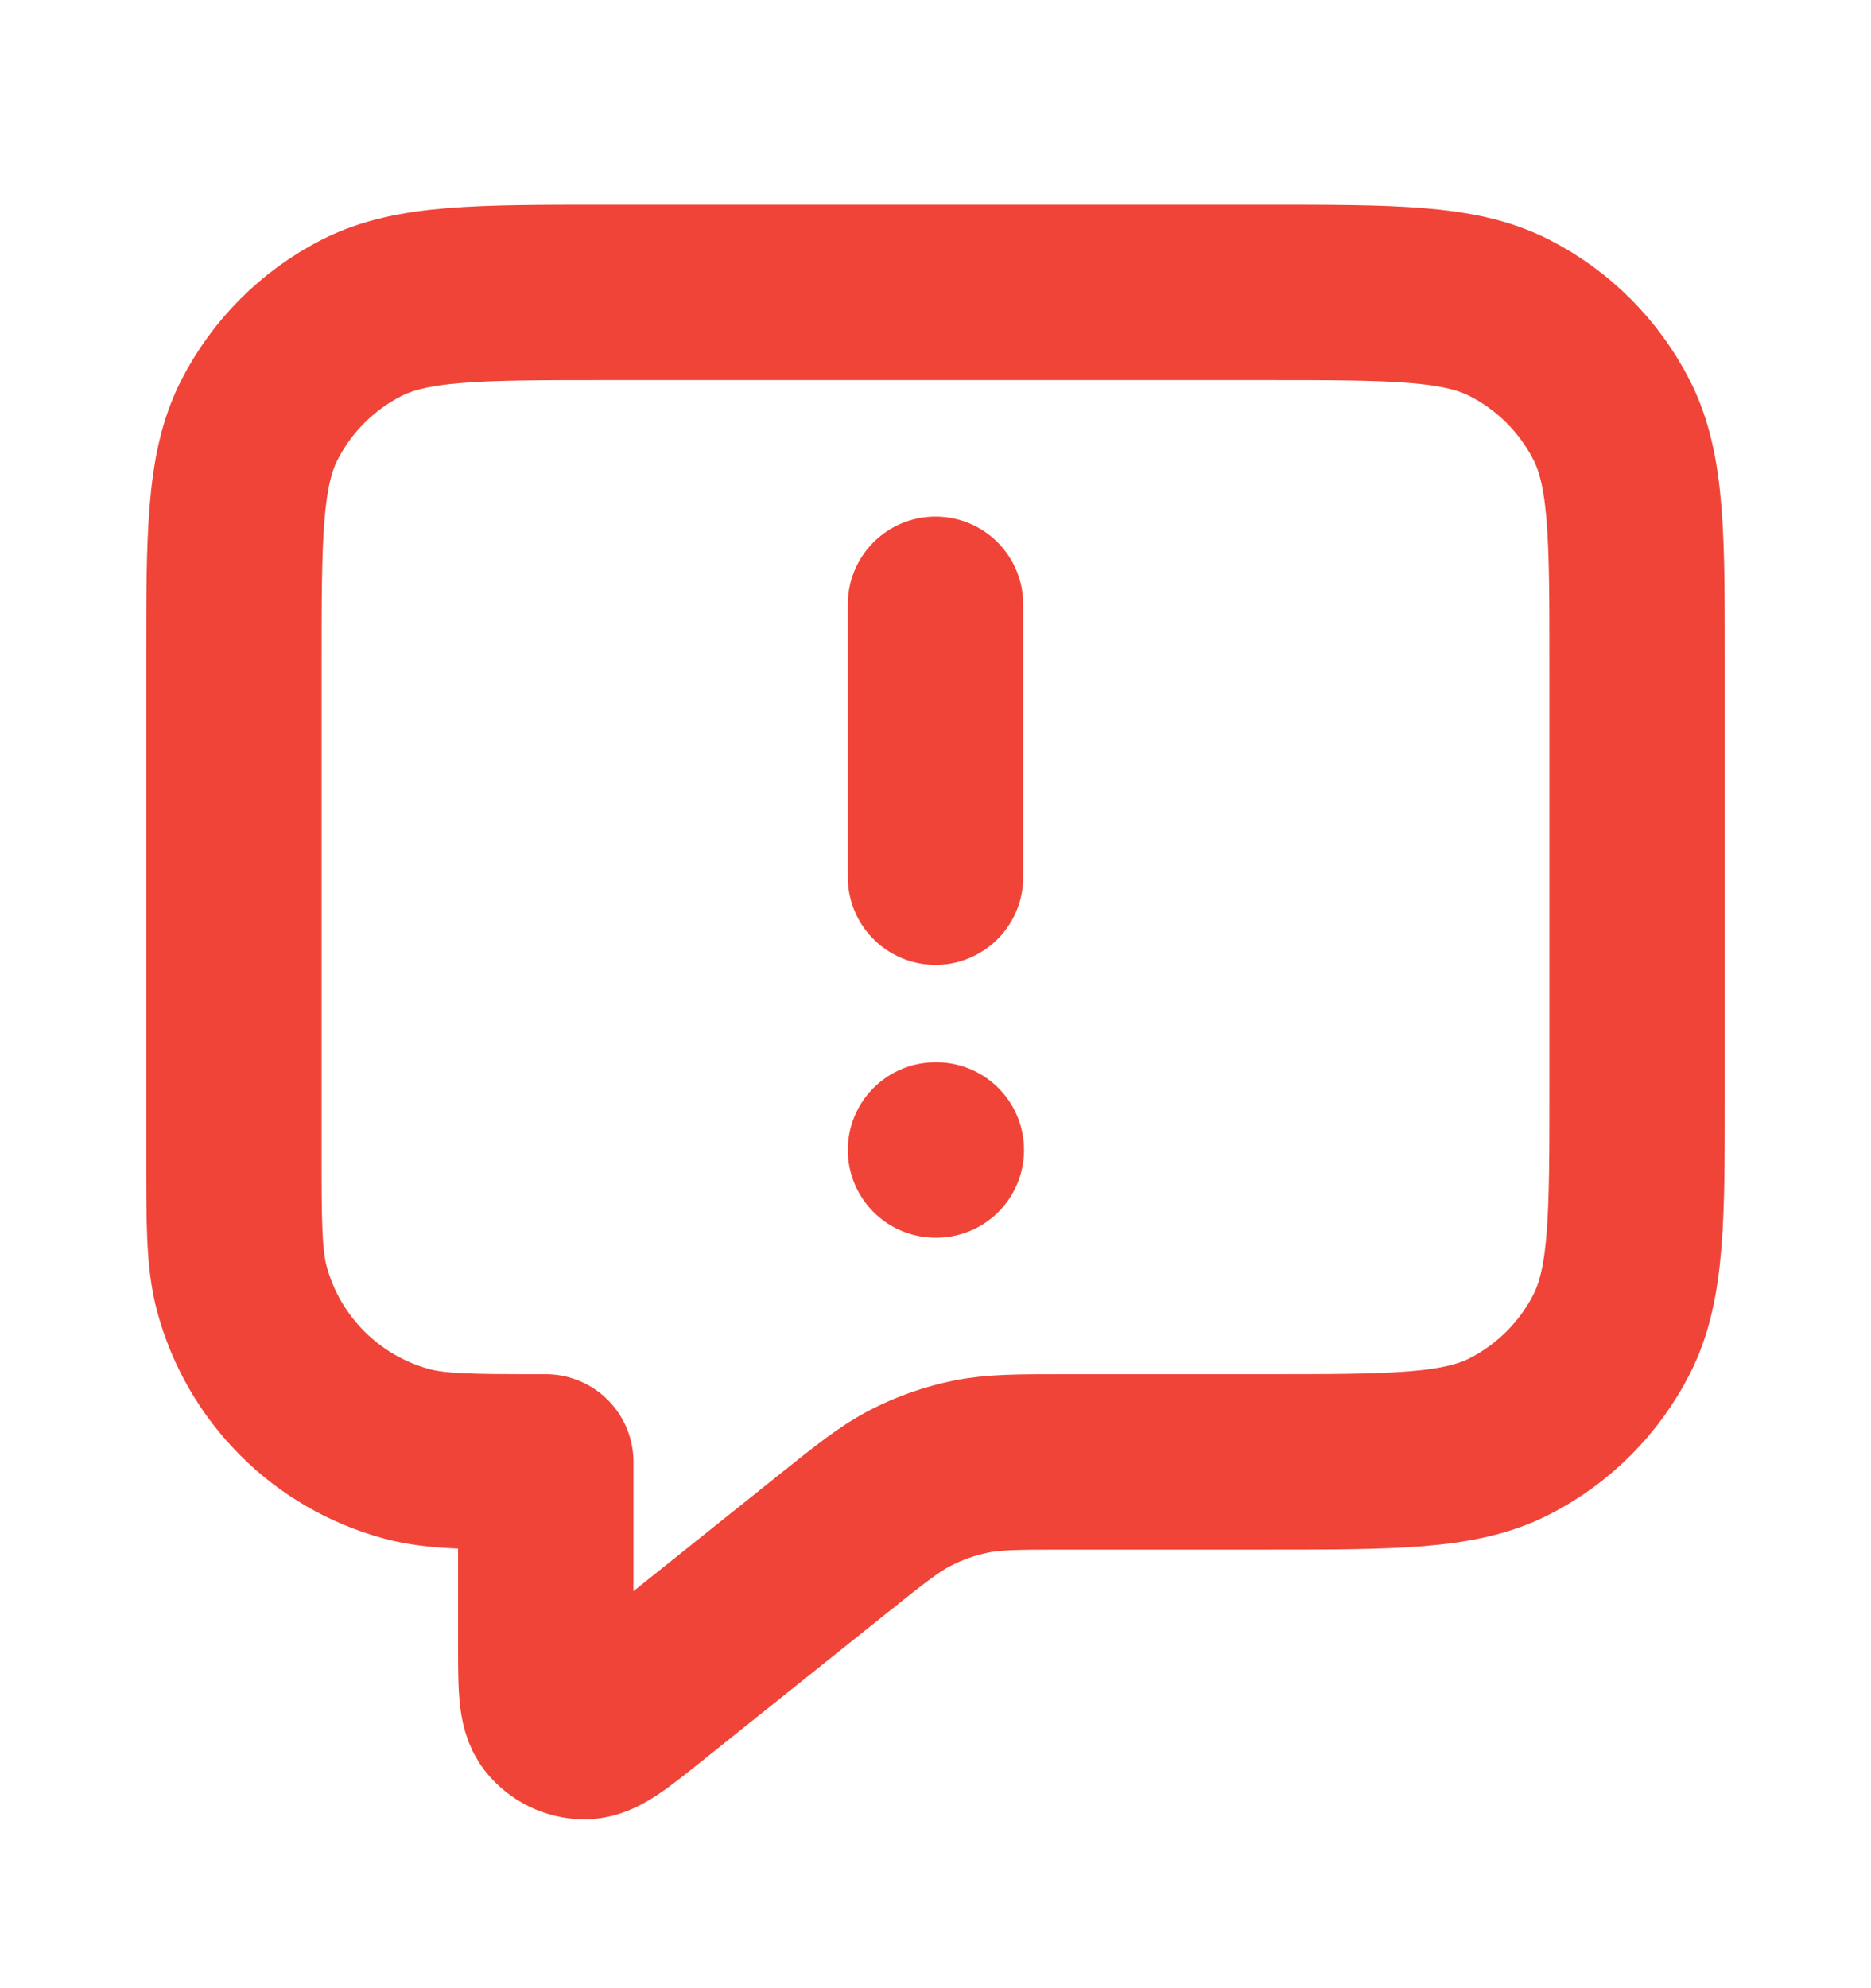 <svg width="16" height="17" viewBox="0 0 16 17" fill="none" xmlns="http://www.w3.org/2000/svg">
<path d="M8 7.5V5.167M8 9.833H8.007M4.667 12.5V14.057C4.667 14.412 4.667 14.59 4.739 14.681C4.803 14.76 4.899 14.807 5 14.806C5.117 14.806 5.256 14.695 5.533 14.473L7.123 13.201C7.448 12.941 7.611 12.811 7.792 12.719C7.952 12.637 8.123 12.577 8.299 12.541C8.498 12.5 8.706 12.5 9.123 12.5H10.8C11.92 12.5 12.48 12.5 12.908 12.282C13.284 12.09 13.59 11.784 13.782 11.408C14 10.98 14 10.42 14 9.3V5.7C14 4.58 14 4.02 13.782 3.592C13.59 3.216 13.284 2.91 12.908 2.718C12.48 2.5 11.92 2.5 10.8 2.5H5.2C4.08 2.5 3.52 2.5 3.092 2.718C2.716 2.91 2.41 3.216 2.218 3.592C2 4.02 2 4.58 2 5.7V9.833C2 10.453 2 10.763 2.068 11.018C2.253 11.708 2.792 12.247 3.482 12.432C3.737 12.5 4.047 12.5 4.667 12.5Z" stroke="#F04438" stroke-width="1.5" stroke-linecap="round" stroke-linejoin="round"/>
</svg>
